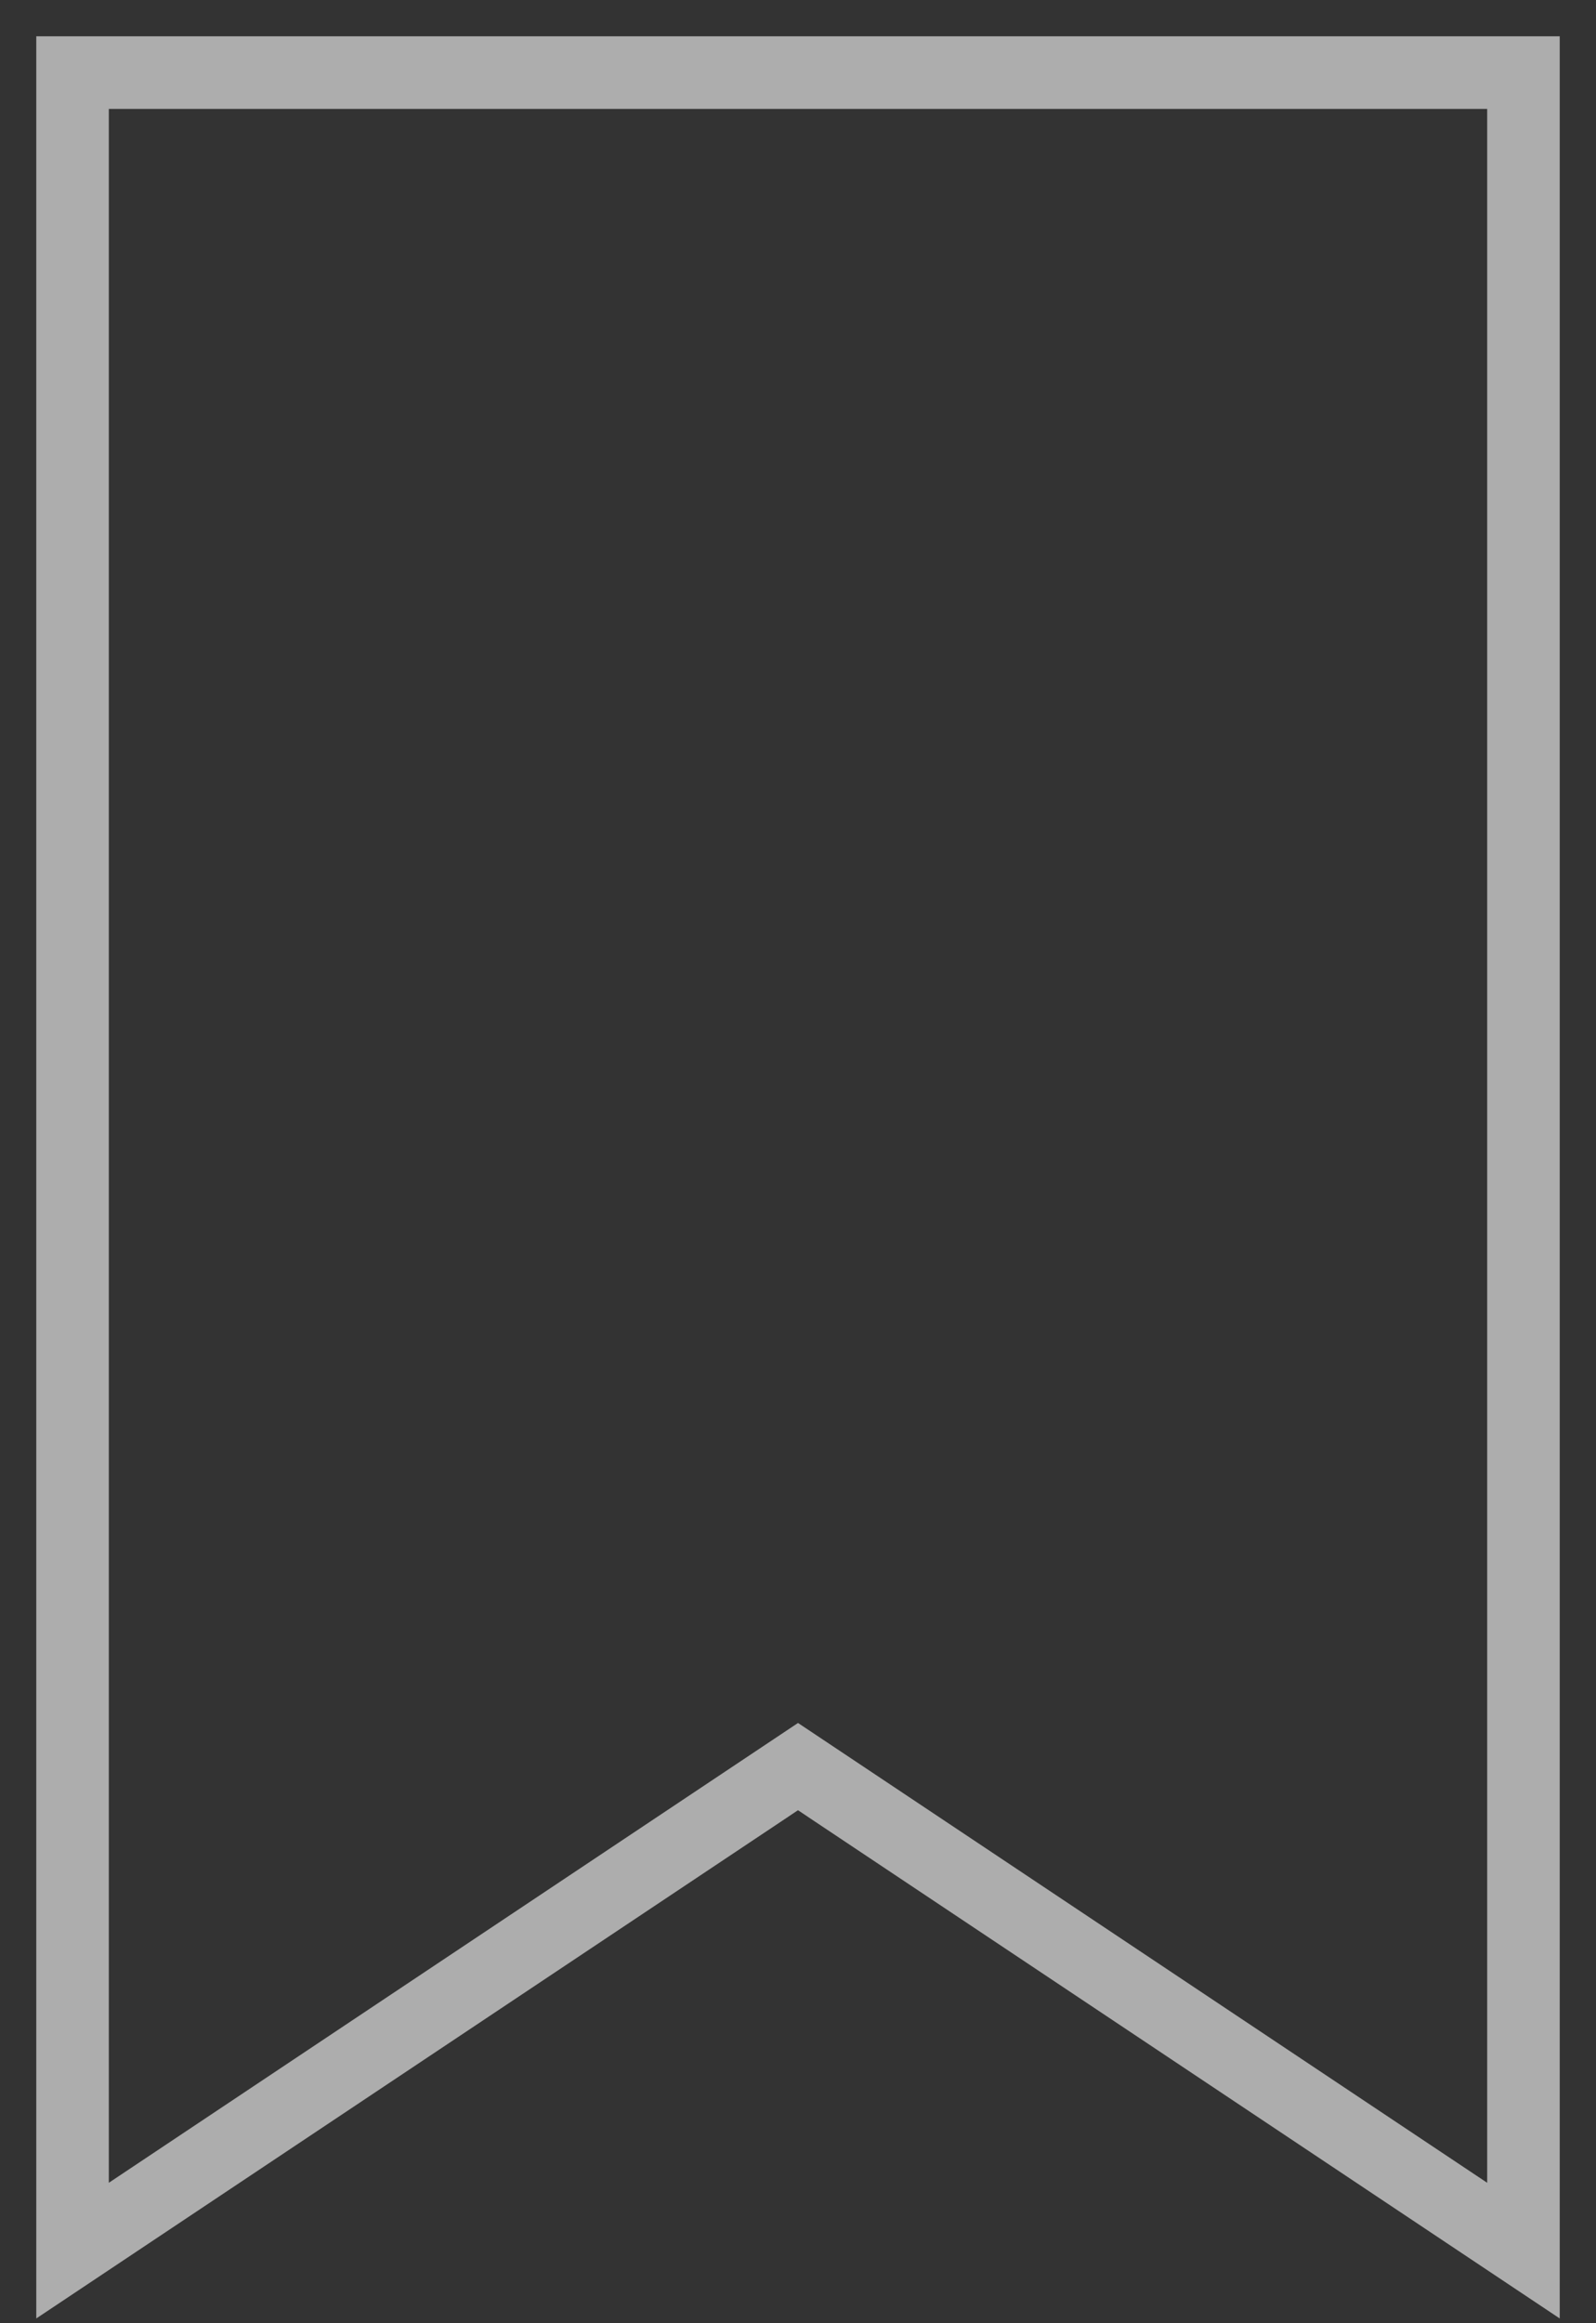 <svg width="22" height="32" viewBox="0 0 22 32" fill="none" xmlns="http://www.w3.org/2000/svg">
<rect x="0" y="0" width="22" height="32" fill="#333333" stroke="none"/>
<path opacity="0.6" d="M21 31L11 24.333L1 31V1H21V31Z" stroke="white"/>
</svg>
